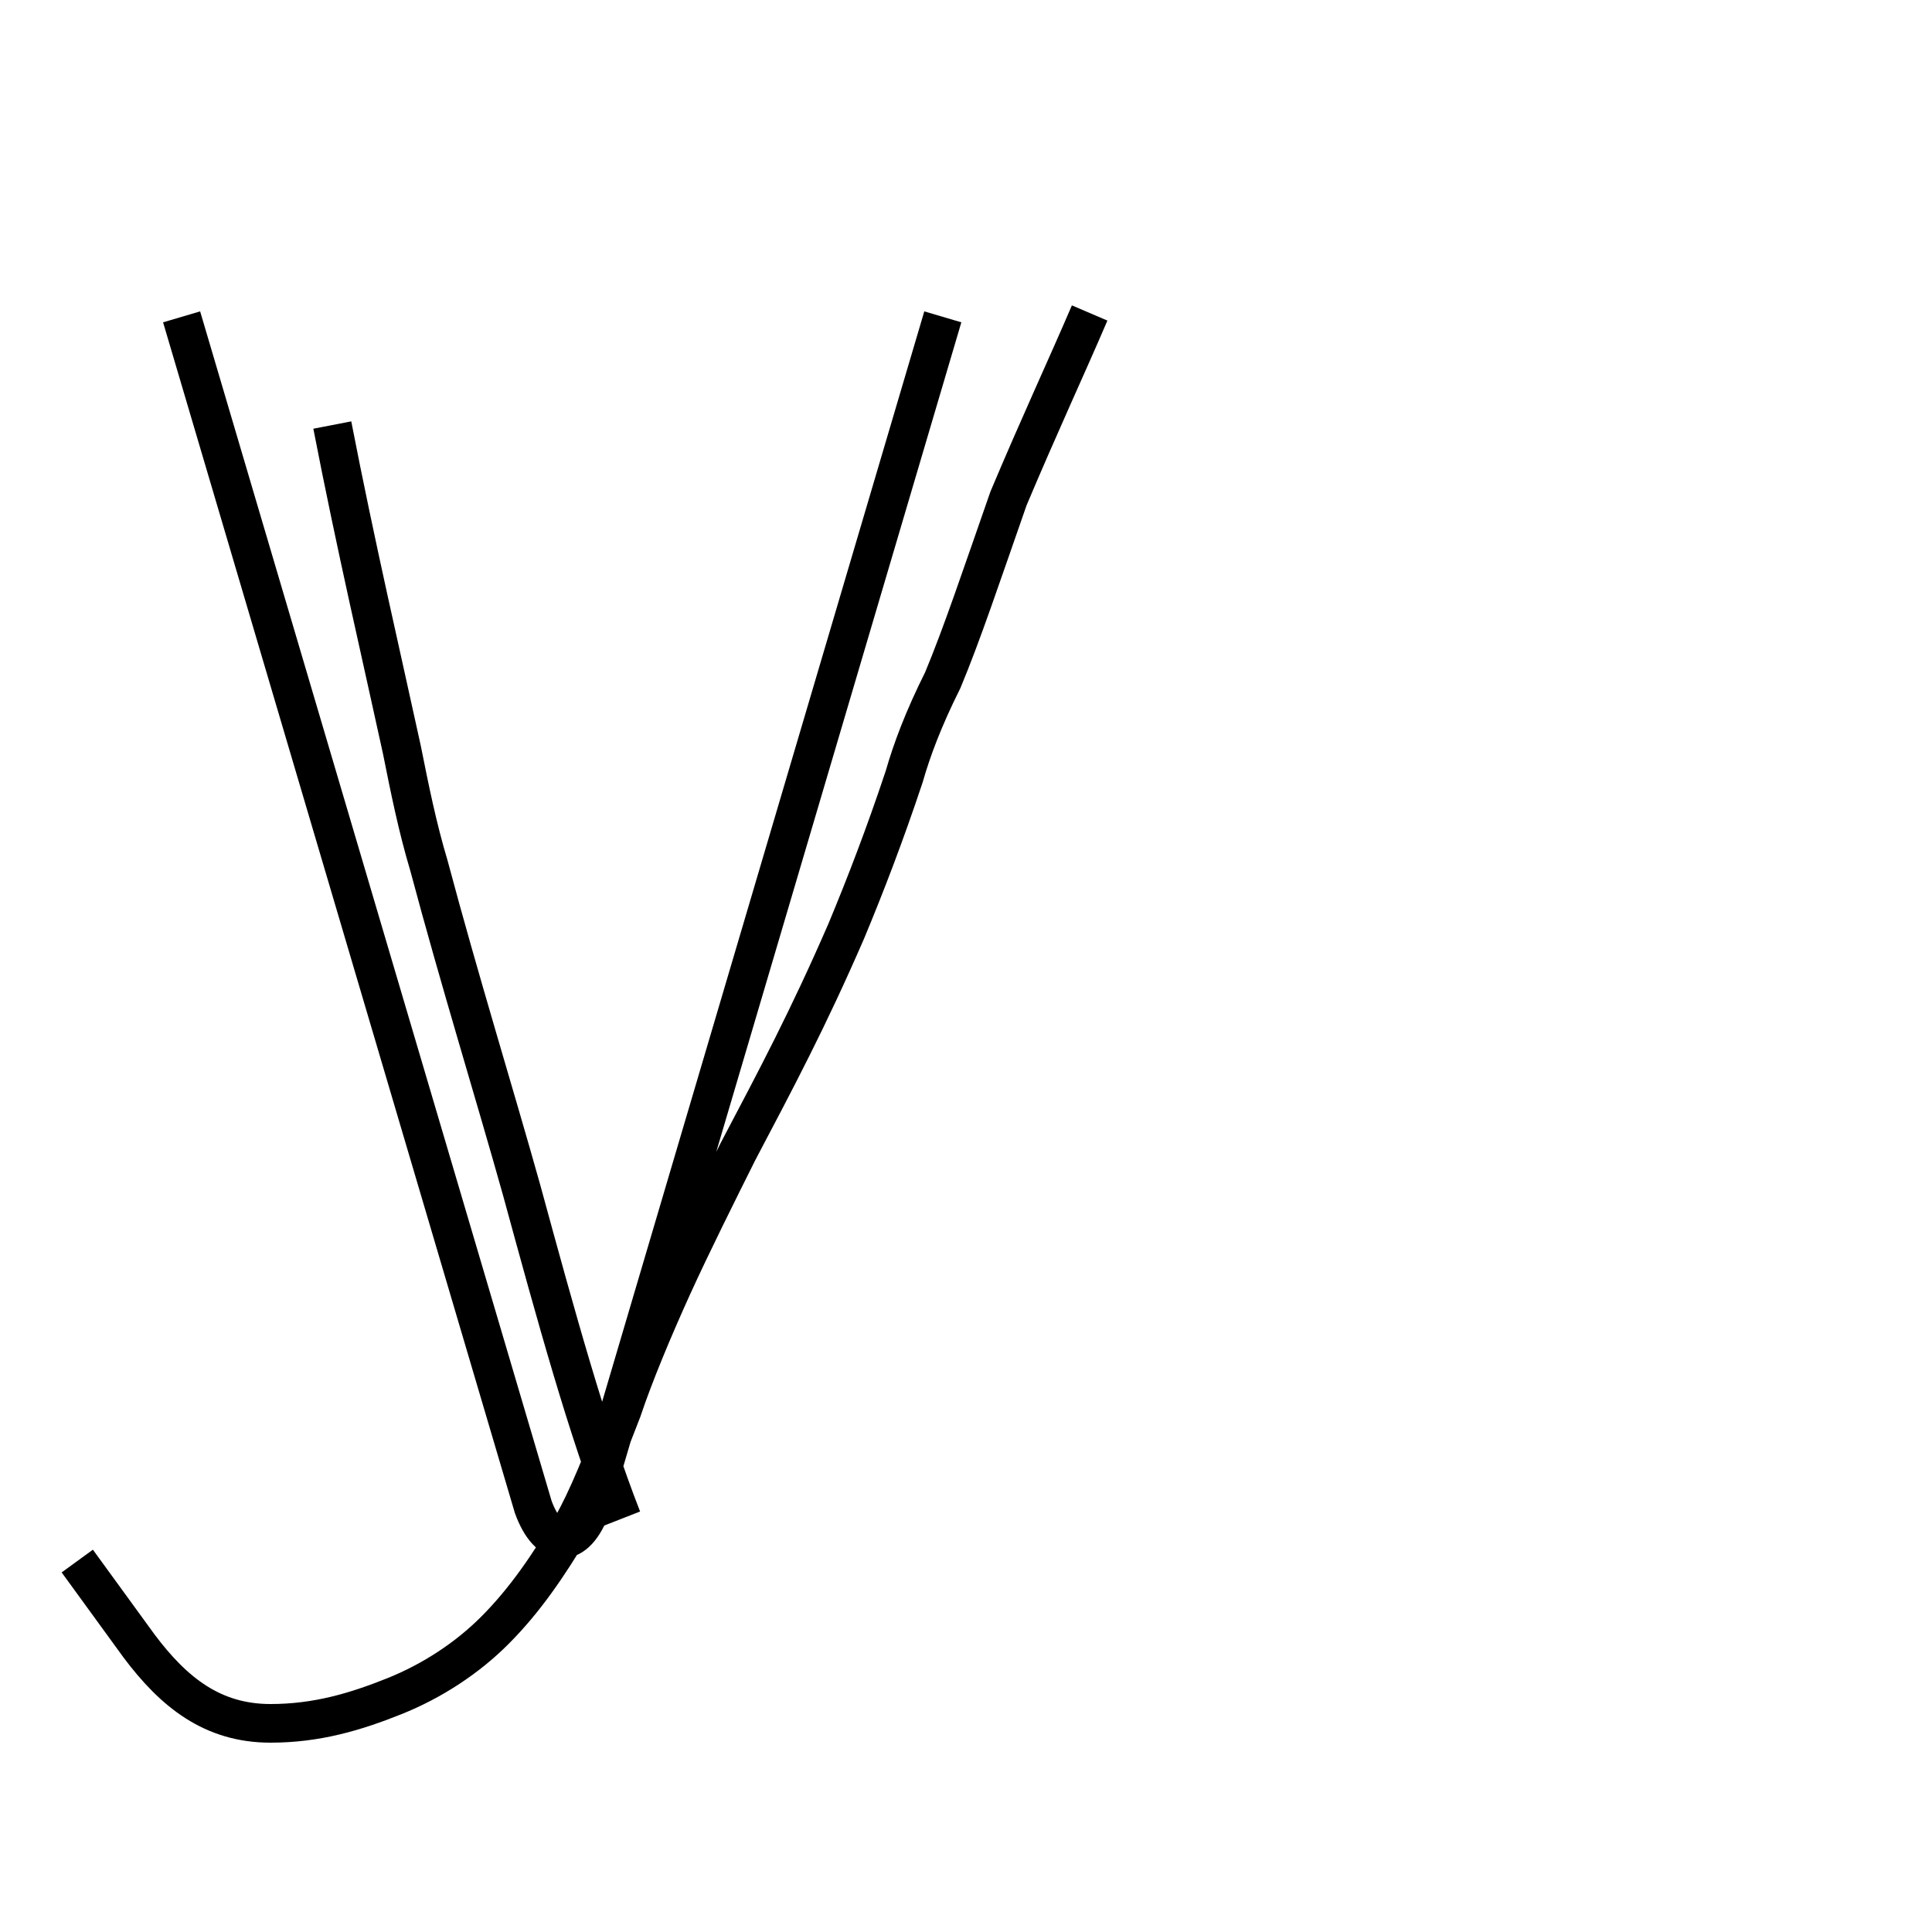 <?xml version='1.0' encoding='utf8'?>
<svg viewBox="0.0 -6.0 50.0 50.0" version="1.1" xmlns="http://www.w3.org/2000/svg">
<rect x="0.0" y="-6.0" width="50.0" height="50.0" fill="#808080" stroke="none"/>
<rect x="-1000" y="-1000" width="2000" height="2000" stroke="white" fill="white"/>
<g style="fill:white;stroke:#000000;  stroke-width:1">
<path d="M 4.7 -35.8 L 13.8 -5.0 C 14.2 -3.9 14.9 -3.9 15.3 -5.0 L 24.4 -35.8 M 16.1 -4.7 C 15.2 -7.0 14.4 -9.9 13.5 -13.2 C 12.8 -15.7 11.9 -18.6 11.1 -21.6 C 10.8 -22.6 10.6 -23.6 10.4 -24.6 C 9.9 -26.9 9.2 -29.9 8.6 -33.0 M 28.2 -35.9 C 27.6 -34.5 26.9 -33.0 26.1 -31.1 C 25.4 -29.1 24.9 -27.6 24.4 -26.4 C 23.9 -25.4 23.6 -24.6 23.4 -23.9 C 22.9 -22.4 22.4 -21.1 21.9 -19.9 C 20.9 -17.6 20.1 -16.1 19.1 -14.2 C 18.6 -13.2 17.9 -11.8 17.4 -10.7 C 16.9 -9.6 16.4 -8.4 16.1 -7.5 C 15.6 -6.2 15.2 -5.2 14.8 -4.5 C 14.2 -3.5 13.6 -2.6 12.8 -1.8 C 12.1 -1.1 11.2 -0.5 10.2 -0.1 C 9.2 0.3 8.2 0.6 7.0 0.6 C 5.5 0.6 4.5 -0.2 3.6 -1.4 L 2.0 -3.6" transform="translate(0.0, 38.0)" />
</g>
</svg>